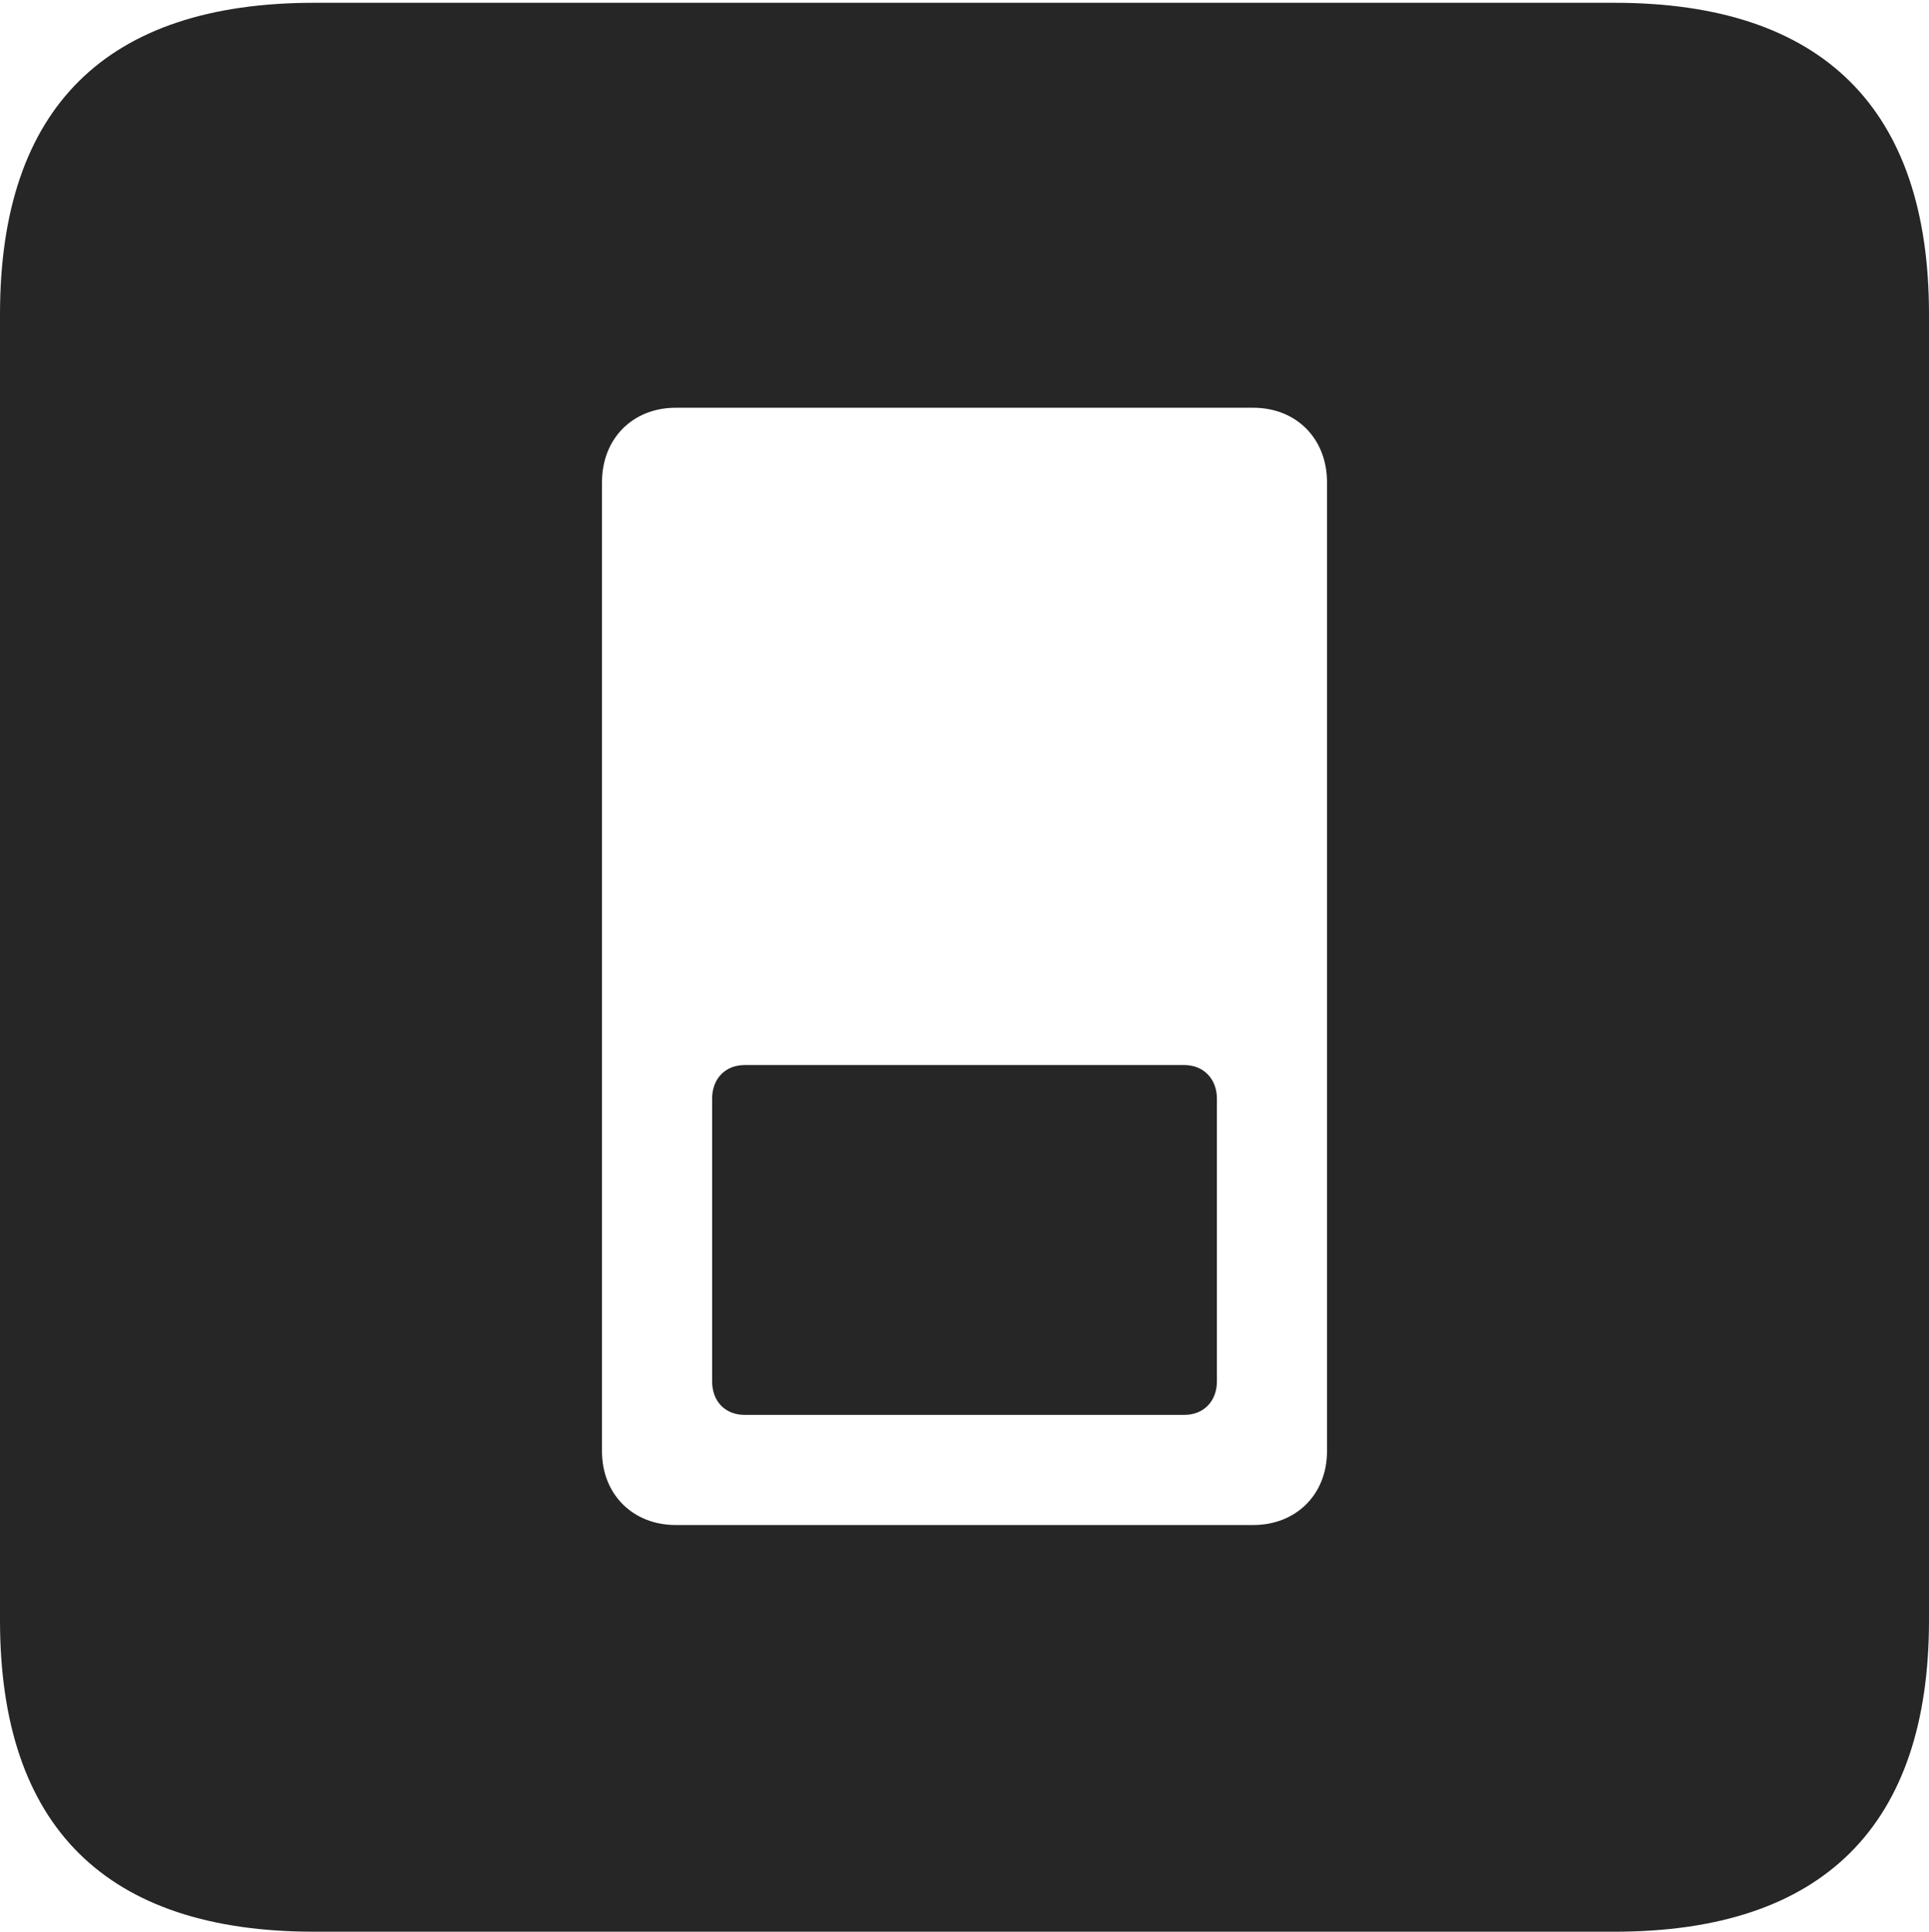 <?xml version="1.0" encoding="UTF-8"?>
<!--Generator: Apple Native CoreSVG 232.5-->
<!DOCTYPE svg
PUBLIC "-//W3C//DTD SVG 1.1//EN"
       "http://www.w3.org/Graphics/SVG/1.1/DTD/svg11.dtd">
<svg version="1.1" xmlns="http://www.w3.org/2000/svg" xmlns:xlink="http://www.w3.org/1999/xlink" width="88.409" height="88.537">
 <g>
  <rect height="88.537" opacity="0" width="88.409" x="0" y="0"/>
  <path d="M88.409 14.402L88.409 74.263C88.409 83.656 83.573 88.537 74.001 88.537L14.394 88.537C4.87 88.537 0 83.735 0 74.263L0 14.402C0 4.93 4.87 0.128 14.394 0.128L74.001 0.128C83.573 0.128 88.409 5.009 88.409 14.402ZM30.968 18.689C29.001 18.689 27.59 20.101 27.59 22.101L27.59 66.519C27.59 68.485 29.001 69.897 30.968 69.897L57.441 69.897C59.408 69.897 60.819 68.485 60.819 66.519L60.819 22.101C60.819 20.101 59.408 18.689 57.441 18.689ZM55.773 50.356L55.773 63.307C55.773 64.242 55.149 64.85 54.279 64.85L34.13 64.85C33.245 64.85 32.637 64.242 32.637 63.307L32.637 50.356C32.637 49.437 33.245 48.814 34.13 48.814L54.279 48.814C55.149 48.814 55.773 49.437 55.773 50.356Z" fill="#000000" fill-opacity="0.85"/>
 </g>
</svg>
